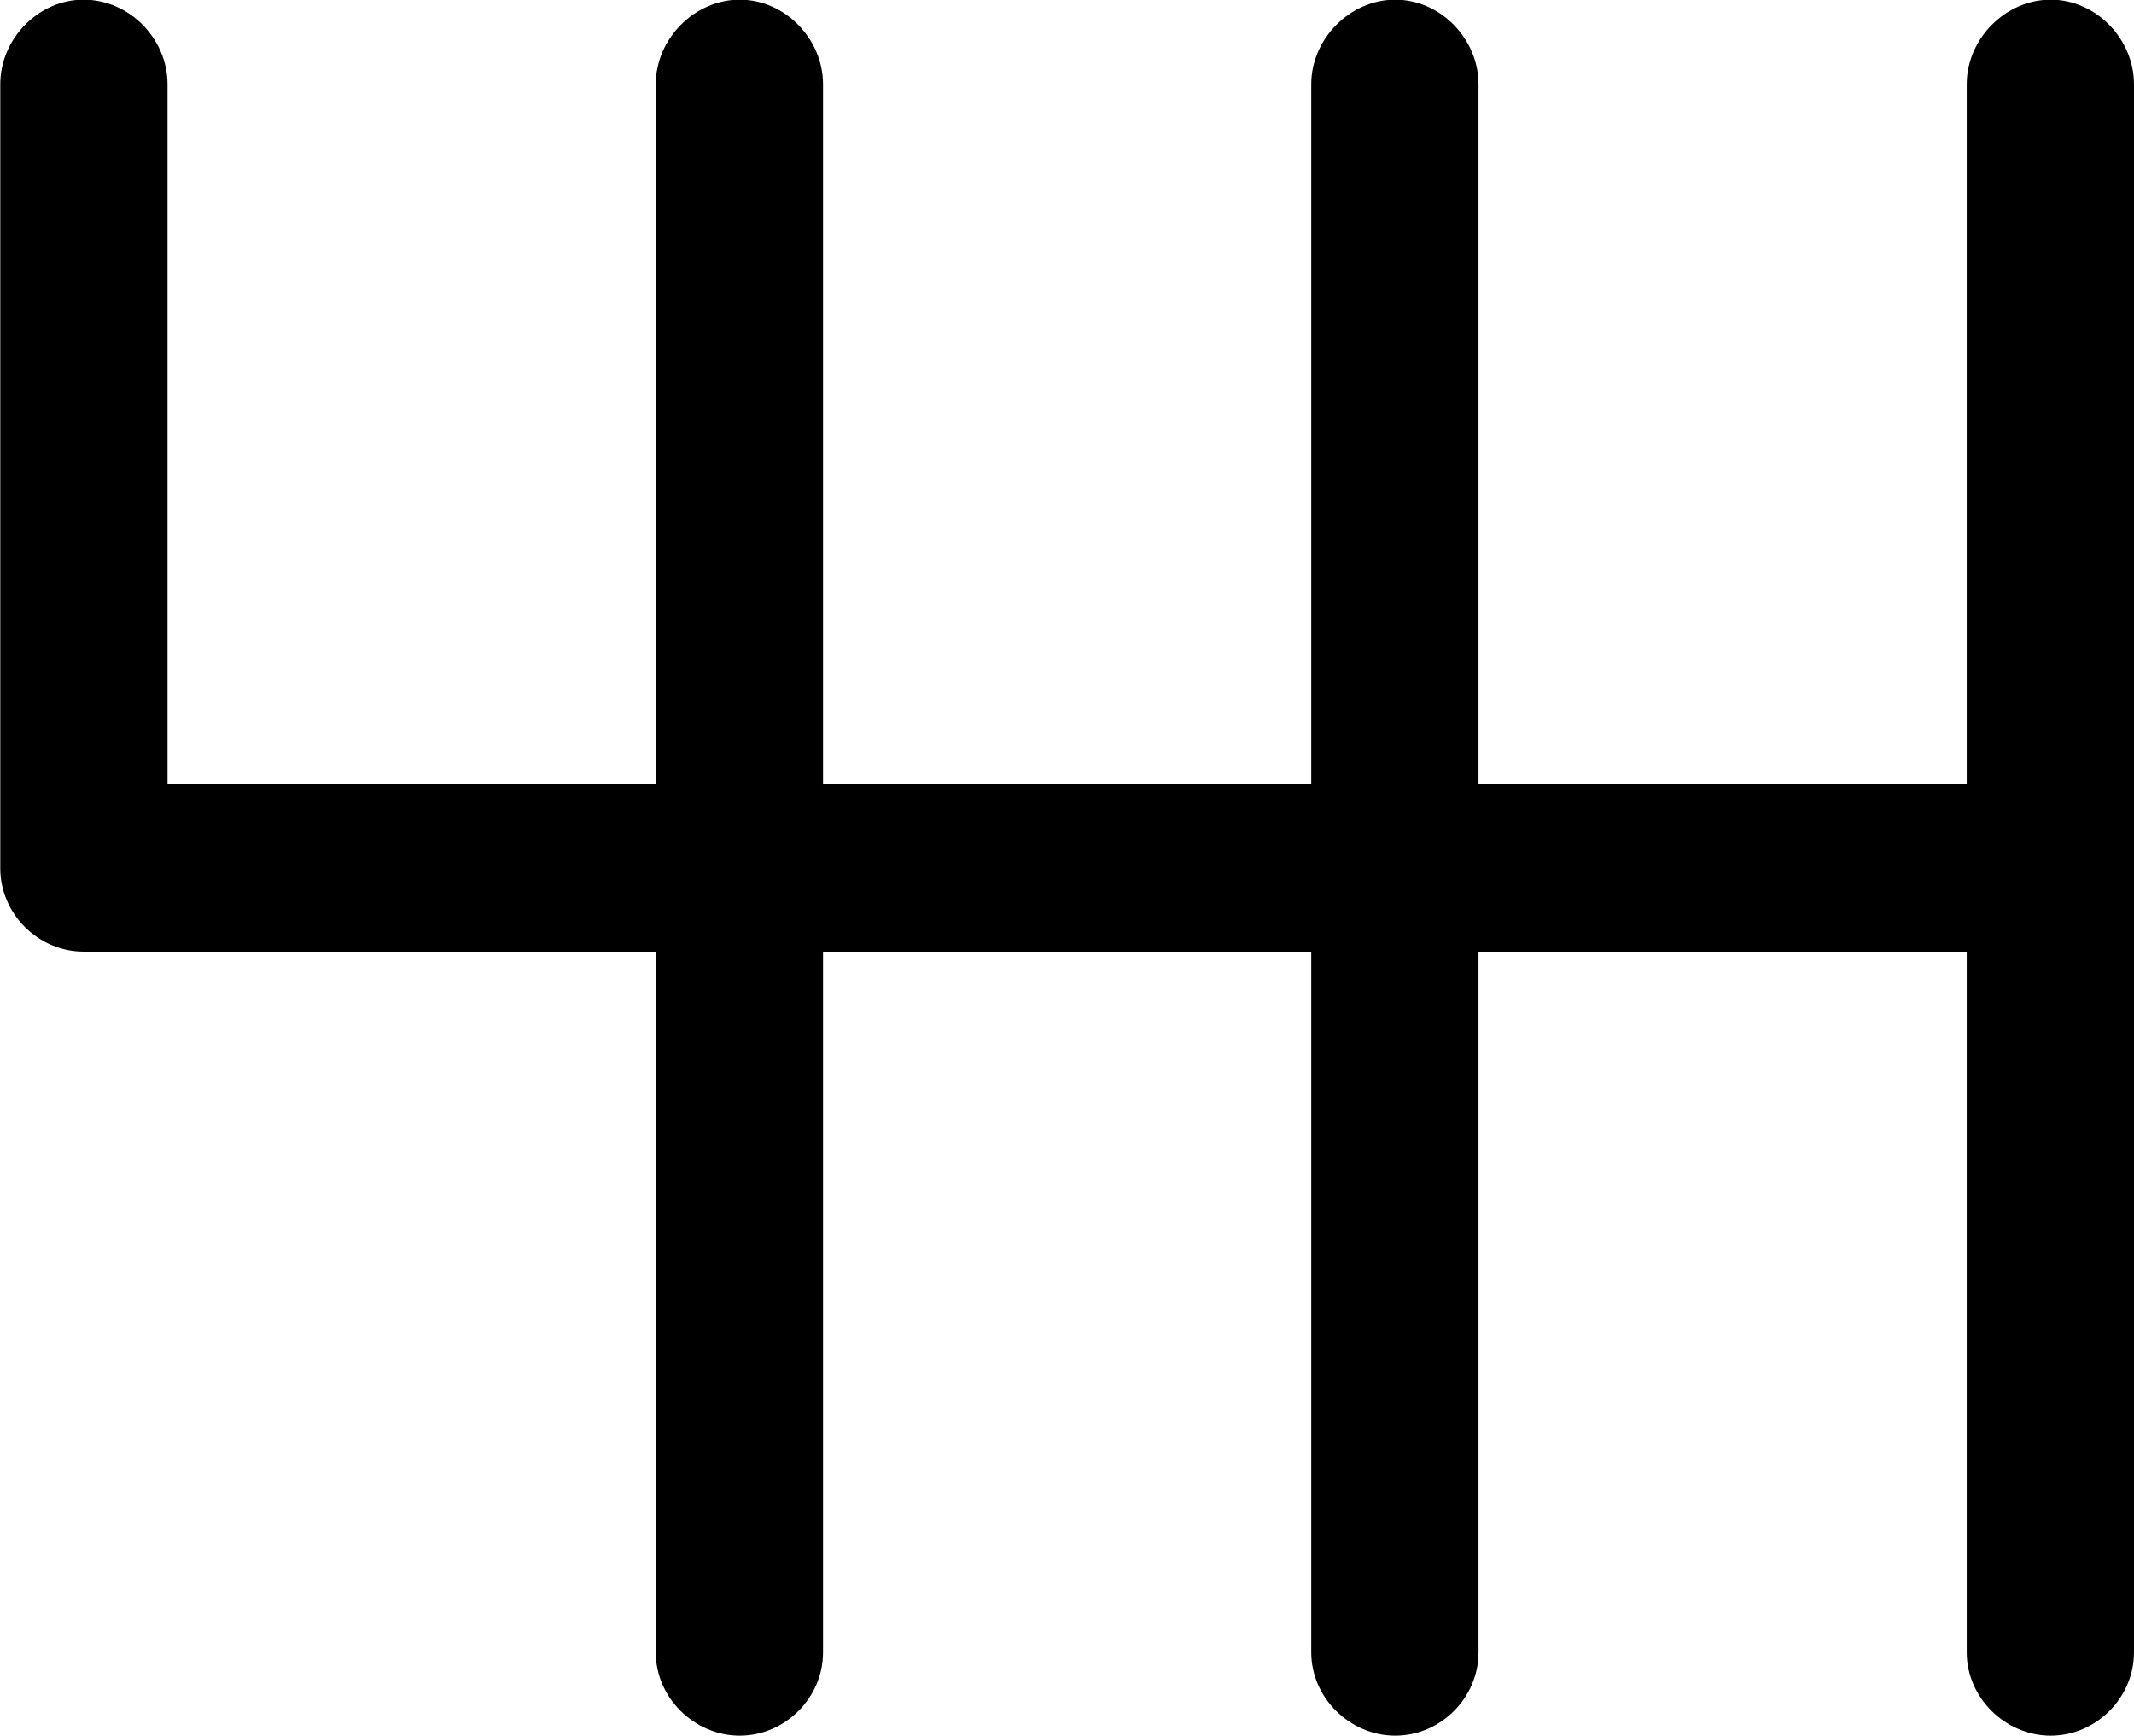 
<svg
    viewBox="0 0 31.514 25.635"
    xmlns="http://www.w3.org/2000/svg"
>
    <path
        fill="inherit"
        d="M30.284 -0.005C29.614 -0.005 29.044 0.575 29.044 1.245V11.575H21.834V1.245C21.834 0.575 21.274 -0.005 20.604 -0.005C19.934 -0.005 19.364 0.575 19.364 1.245V11.575H12.154V1.245C12.154 0.575 11.594 -0.005 10.924 -0.005C10.254 -0.005 9.684 0.575 9.684 1.245V11.575H2.474V1.245C2.474 0.575 1.914 -0.005 1.234 -0.005C0.564 -0.005 0.004 0.575 0.004 1.245V12.825C0.004 13.495 0.564 14.055 1.234 14.055H9.684V24.405C9.684 25.075 10.254 25.635 10.924 25.635C11.594 25.635 12.154 25.075 12.154 24.405V14.055H19.364V24.405C19.364 25.075 19.934 25.635 20.604 25.635C21.274 25.635 21.834 25.075 21.834 24.405V14.055H29.044V24.405C29.044 25.075 29.614 25.635 30.284 25.635C30.954 25.635 31.514 25.075 31.514 24.405V1.245C31.514 0.575 30.954 -0.005 30.284 -0.005Z"
        fillRule="evenodd"
        clipRule="evenodd"
    />
</svg>
        